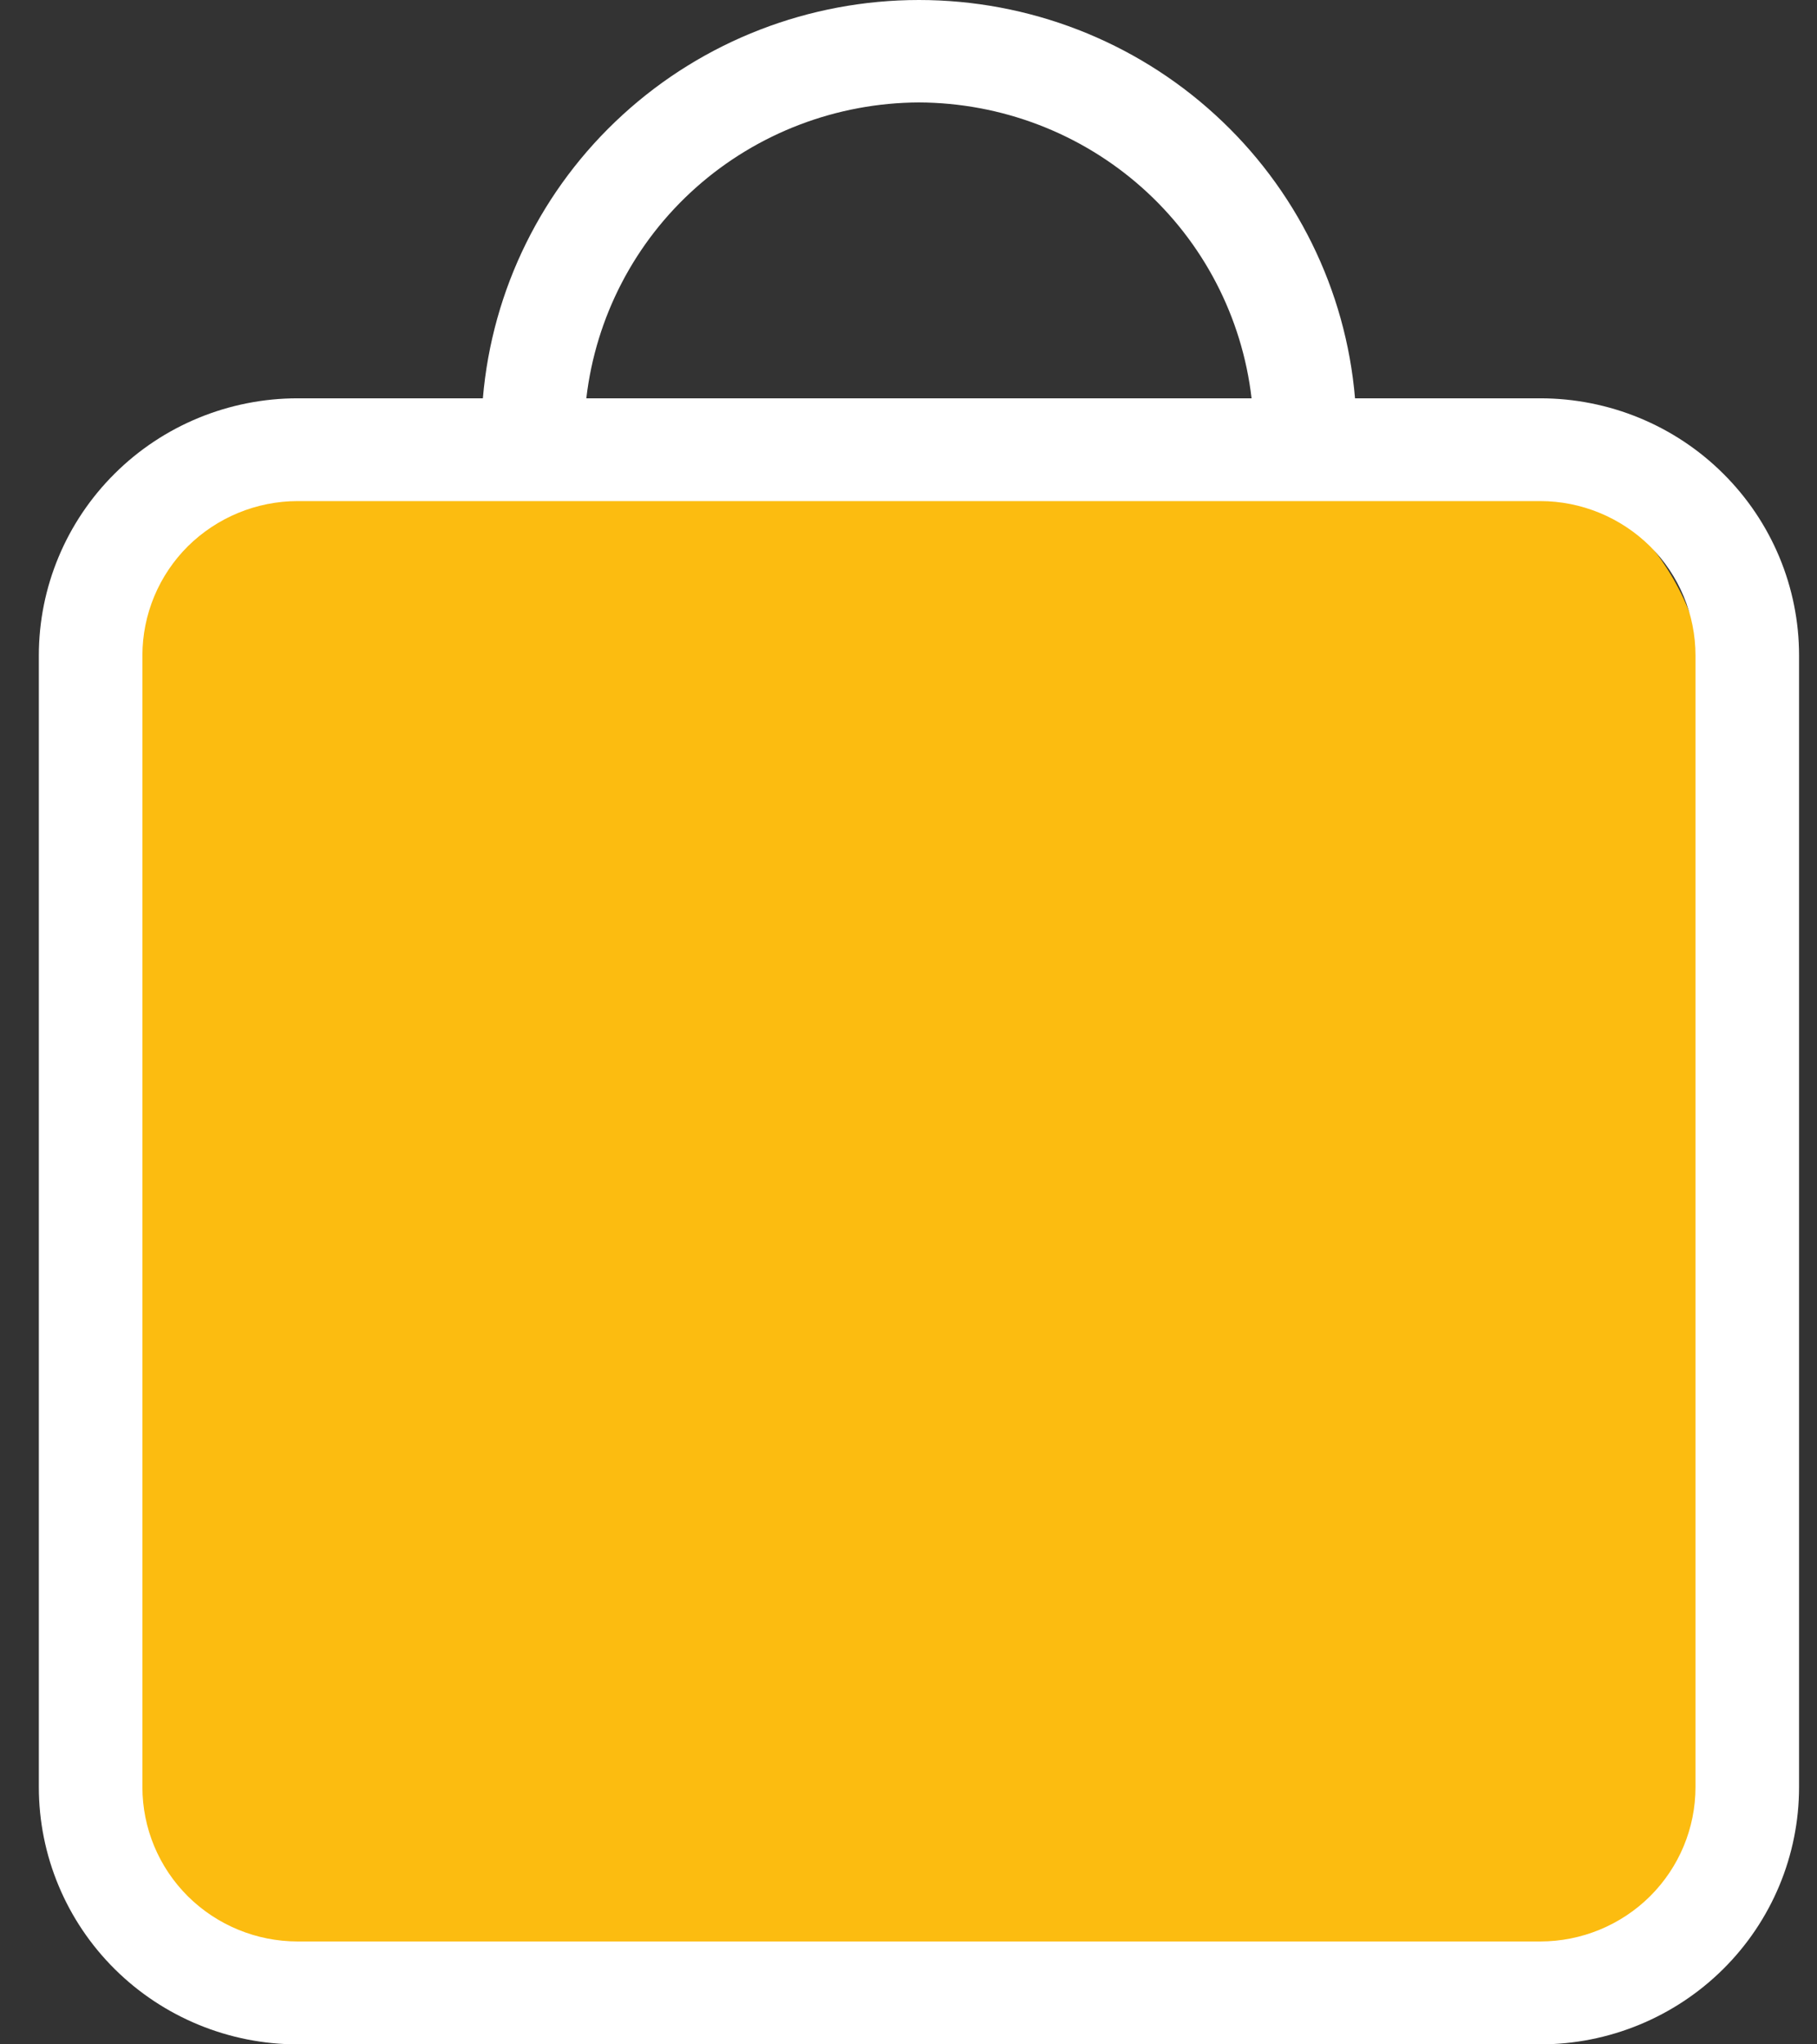 <svg width="16" height="18" viewBox="0 0 16 18" fill="none" xmlns="http://www.w3.org/2000/svg">
    <rect x="0" y="0" width="16" height="18" fill="#333333" stroke="none"/>
    <rect x="1" y="4" width="14" height="14" rx="2" fill="#FCBC10"/>
    <path d="M13.563 3.507H11.932C11.851 2.55 11.411 1.659 10.7 1.01C9.989 0.36 9.058 0 8.092 0C7.126 0 6.195 0.36 5.484 1.01C4.773 1.659 4.333 2.55 4.252 3.507H2.621C2.017 3.507 1.437 3.745 1.01 4.17C0.582 4.595 0.342 5.171 0.342 5.771L0.342 15.735C0.342 16.336 0.582 16.912 1.01 17.337C1.437 17.761 2.017 18 2.621 18H13.563C14.167 18 14.747 17.761 15.174 17.337C15.602 16.912 15.842 16.336 15.842 15.735V5.771C15.842 5.171 15.602 4.595 15.174 4.17C14.747 3.745 14.167 3.507 13.563 3.507V3.507ZM8.092 0.902C8.817 0.905 9.515 1.171 10.055 1.651C10.595 2.131 10.938 2.792 11.021 3.507H5.163C5.246 2.792 5.589 2.131 6.129 1.651C6.669 1.171 7.368 0.905 8.092 0.902ZM14.93 15.735C14.93 16.096 14.786 16.441 14.53 16.696C14.273 16.951 13.925 17.094 13.563 17.094H2.621C2.259 17.094 1.911 16.951 1.654 16.696C1.398 16.441 1.254 16.096 1.254 15.735V5.771C1.254 5.411 1.398 5.065 1.654 4.81C1.911 4.556 2.259 4.412 2.621 4.412H13.563C13.925 4.412 14.273 4.556 14.53 4.81C14.786 5.065 14.93 5.411 14.93 5.771V15.735Z" fill="white"/>
</svg>
